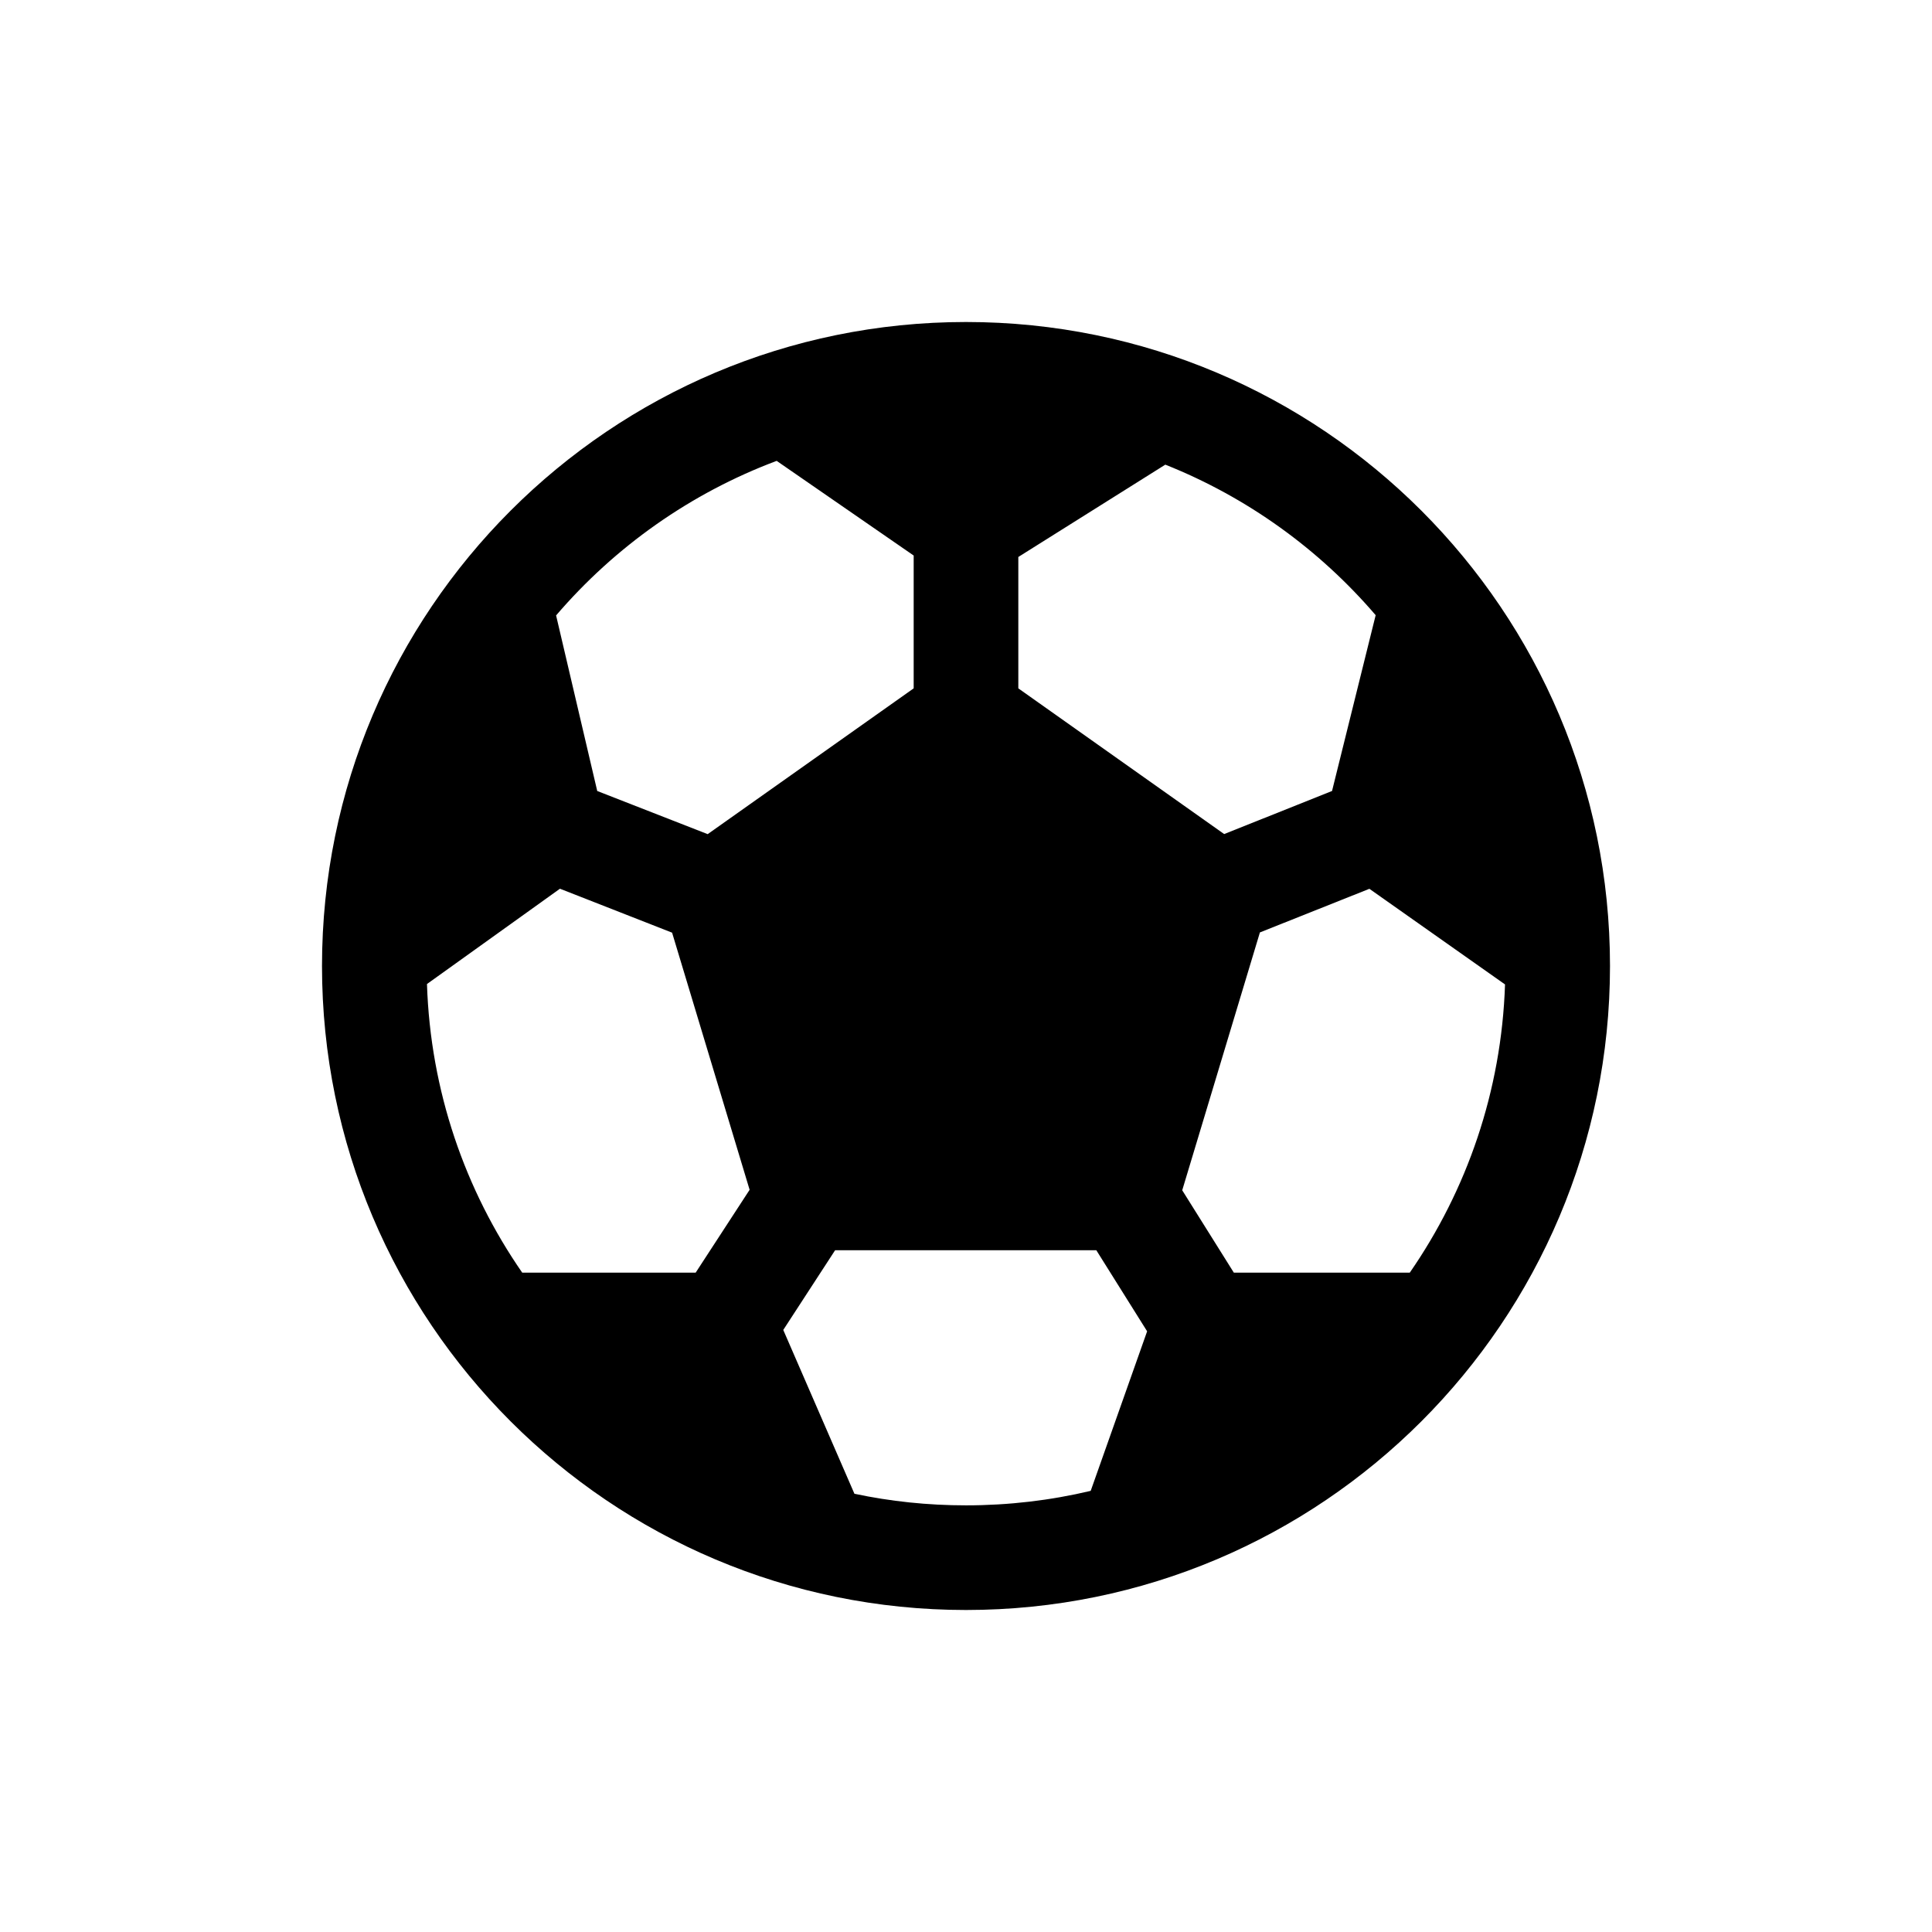 <svg width="24" height="24" viewBox="0 0 24 24" fill="none" xmlns="http://www.w3.org/2000/svg">
<path fill-rule="evenodd" clip-rule="evenodd" d="M20 12C20 16.418 16.418 20 12 20C7.582 20 4 16.418 4 12C4 7.582 7.582 4 12 4C16.418 4 20 7.582 20 12ZM13.549 18.52C13.052 18.638 12.533 18.7 12 18.7C11.525 18.7 11.061 18.651 10.614 18.556L9.73 16.521L10.374 15.531H13.619L14.25 16.538L13.549 18.52ZM17.513 15.809C18.221 14.786 18.652 13.556 18.696 12.229L17.011 11.041L15.651 11.583L14.686 14.786L15.327 15.809H17.513ZM17.089 7.642L16.547 9.826L15.207 10.361L12.65 8.551V6.919L14.476 5.772C15.493 6.177 16.388 6.824 17.089 7.642ZM6.487 15.809H8.642L9.312 14.78L8.349 11.586L6.956 11.04L5.304 12.224C5.347 13.553 5.778 14.785 6.487 15.809ZM6.908 7.645L7.419 9.826L8.791 10.362L11.35 8.551V6.901L9.648 5.725C8.578 6.126 7.638 6.793 6.908 7.645Z" fill="black"/>
</svg>
